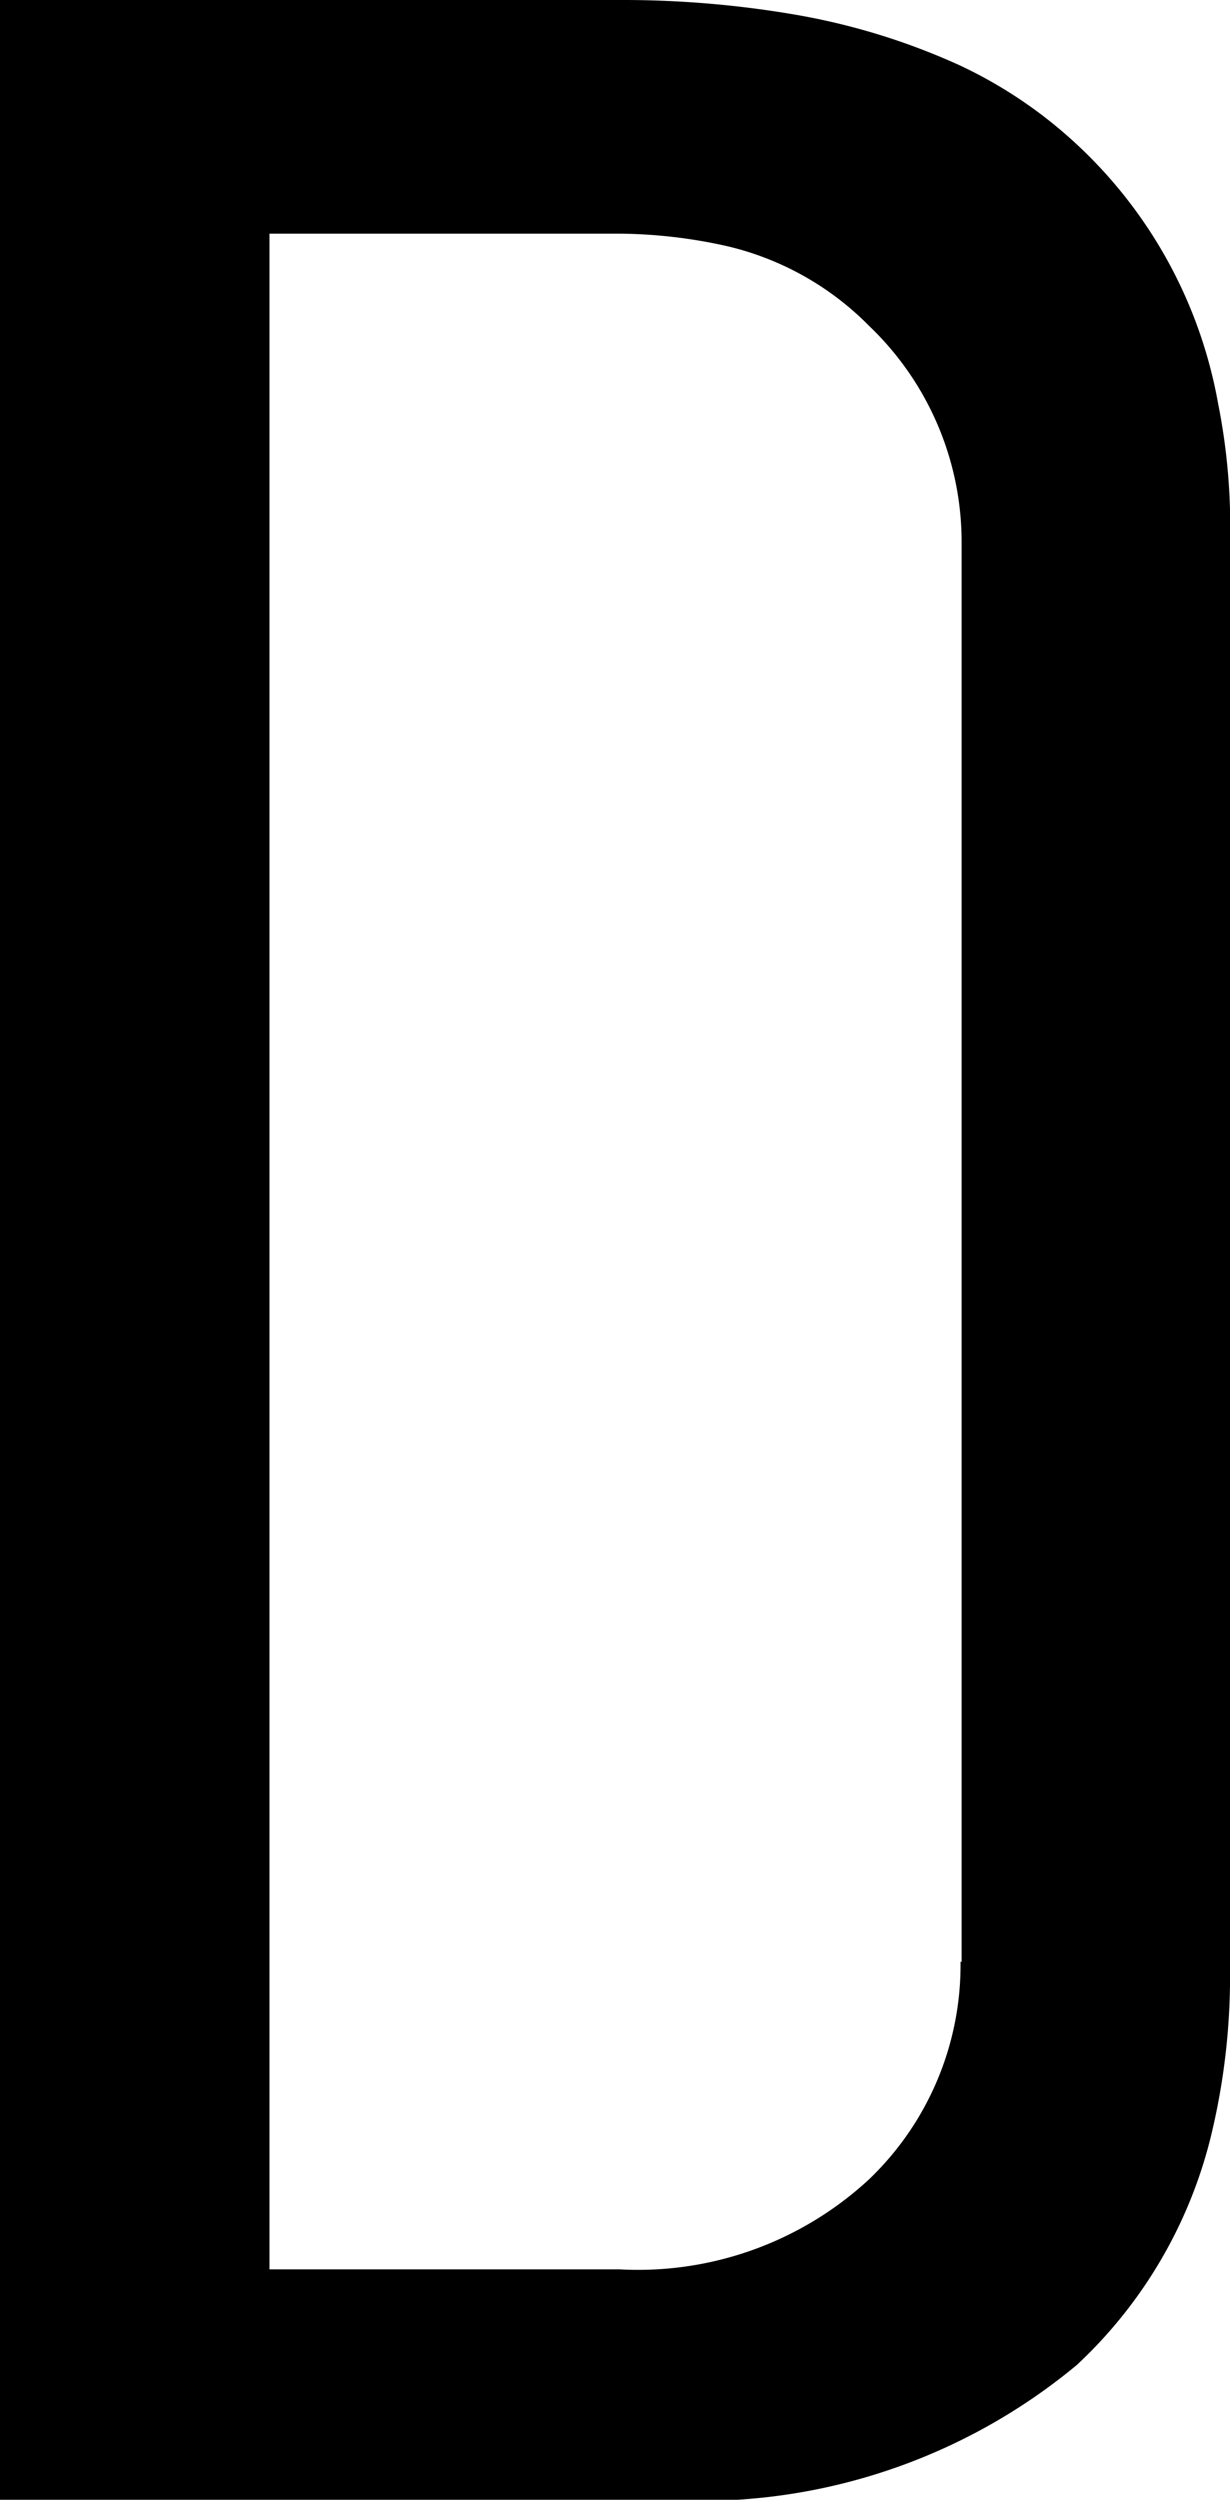 <svg class="MY:brand-logo:text:done:D" xmlns="http://www.w3.org/2000/svg" viewBox="0 0 11.32 23">
    <title>TextDone-D</title>
    <g class="MY:brand-logo:text:done:D:paths:group">
        <path d="M5.7,23H0V0H5.7A9.39,9.39,0,0,1,7.29.13,6.18,6.18,0,0,1,8.83.6a4.19,4.19,0,0,1,1.06.71,4.28,4.28,0,0,1,1.32,2.4A5.78,5.78,0,0,1,11.32,5v13.1a6.24,6.24,0,0,1-.16,1.49,4.26,4.26,0,0,1-1.25,2.17A5.42,5.42,0,0,1,6.79,23C6.43,23,6.06,23,5.7,23Zm3.15-4.95V5A2.75,2.75,0,0,0,8,3L8,3a2.7,2.7,0,0,0-1.33-.74,4.67,4.67,0,0,0-.95-.11H2.48V20.88H5.7A3.13,3.13,0,0,0,8,20.05a2.73,2.73,0,0,0,.84-2Z"/>
    </g>
</svg>
